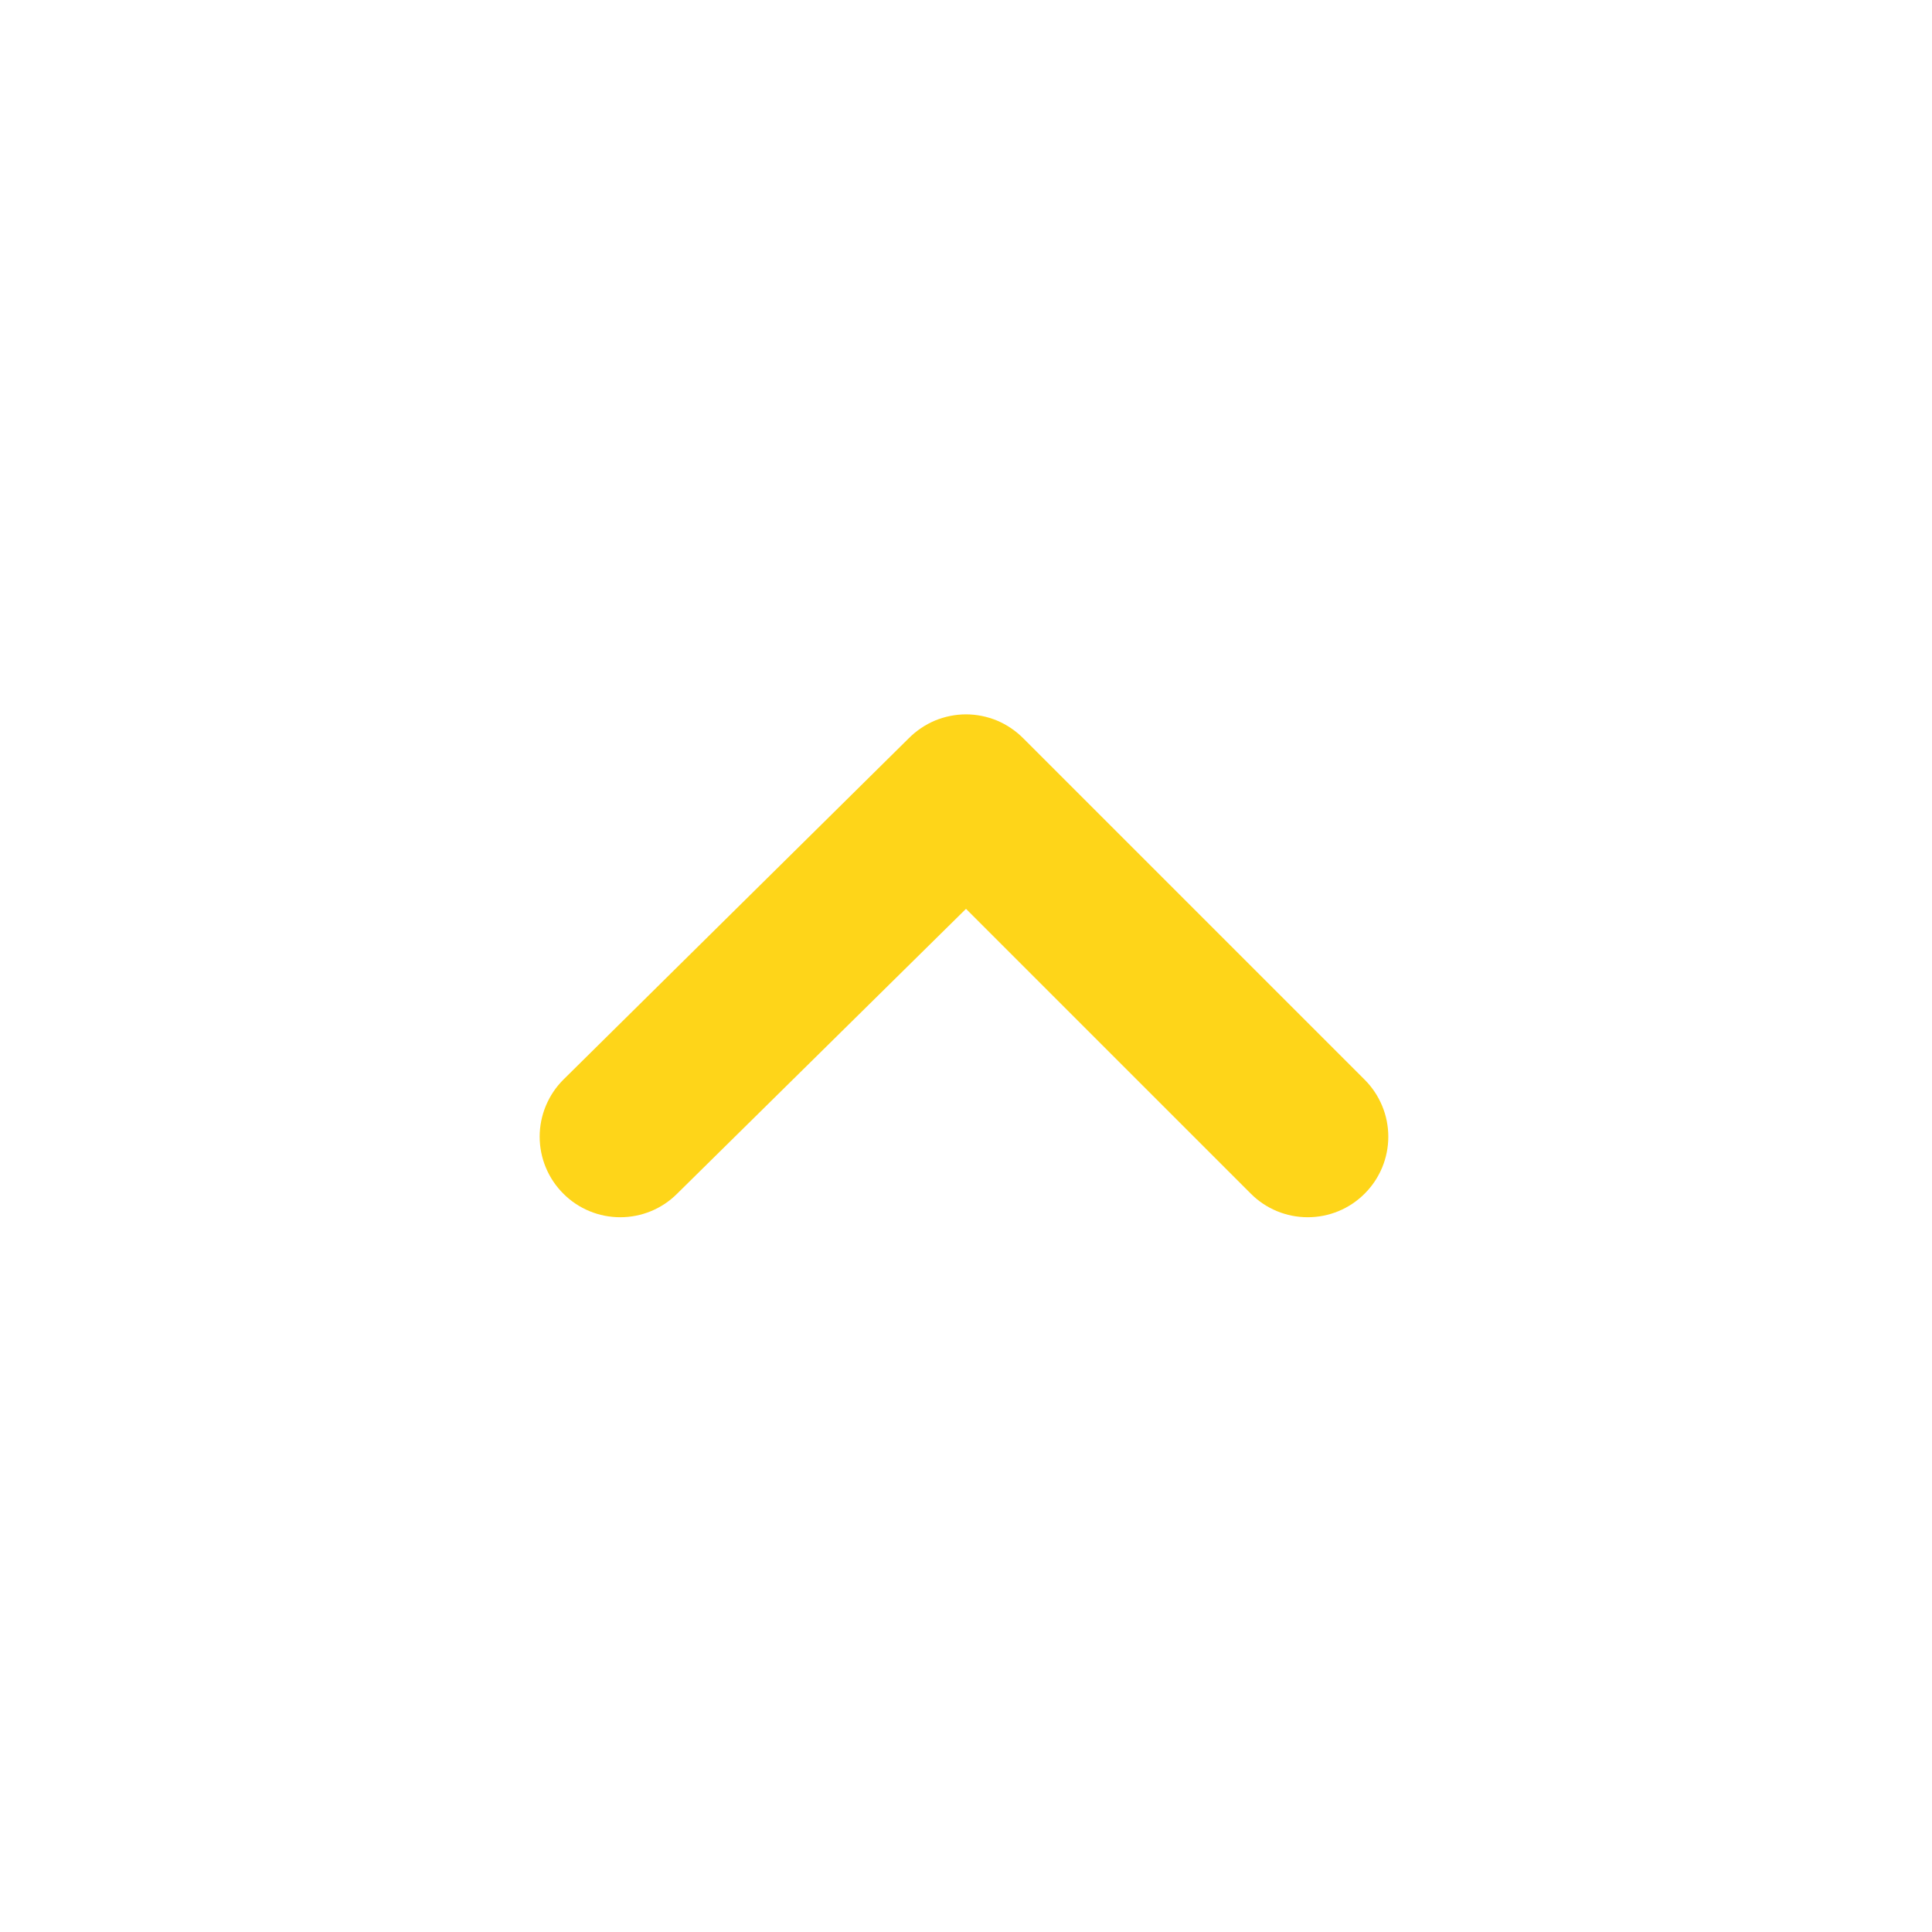 <svg width="24" height="24" viewBox="0 0 24 24" fill="none" xmlns="http://www.w3.org/2000/svg">
<path d="M7 14.83C7.187 15.017 7.441 15.121 7.705 15.121C7.969 15.121 8.223 15.017 8.41 14.83L12 11.29L15.54 14.83C15.727 15.017 15.981 15.121 16.245 15.121C16.509 15.121 16.763 15.017 16.95 14.83C17.044 14.737 17.118 14.627 17.169 14.505C17.22 14.383 17.246 14.252 17.246 14.12C17.246 13.988 17.22 13.858 17.169 13.736C17.118 13.614 17.044 13.503 16.95 13.41L12.71 9.17C12.617 9.077 12.506 9.002 12.385 8.951C12.263 8.901 12.132 8.874 12 8.874C11.868 8.874 11.737 8.901 11.615 8.951C11.494 9.002 11.383 9.077 11.29 9.17L7 13.41C6.906 13.503 6.832 13.614 6.781 13.736C6.73 13.858 6.704 13.988 6.704 14.12C6.704 14.252 6.73 14.383 6.781 14.505C6.832 14.627 6.906 14.737 7 14.83Z" fill="#FED519"/>
</svg>
